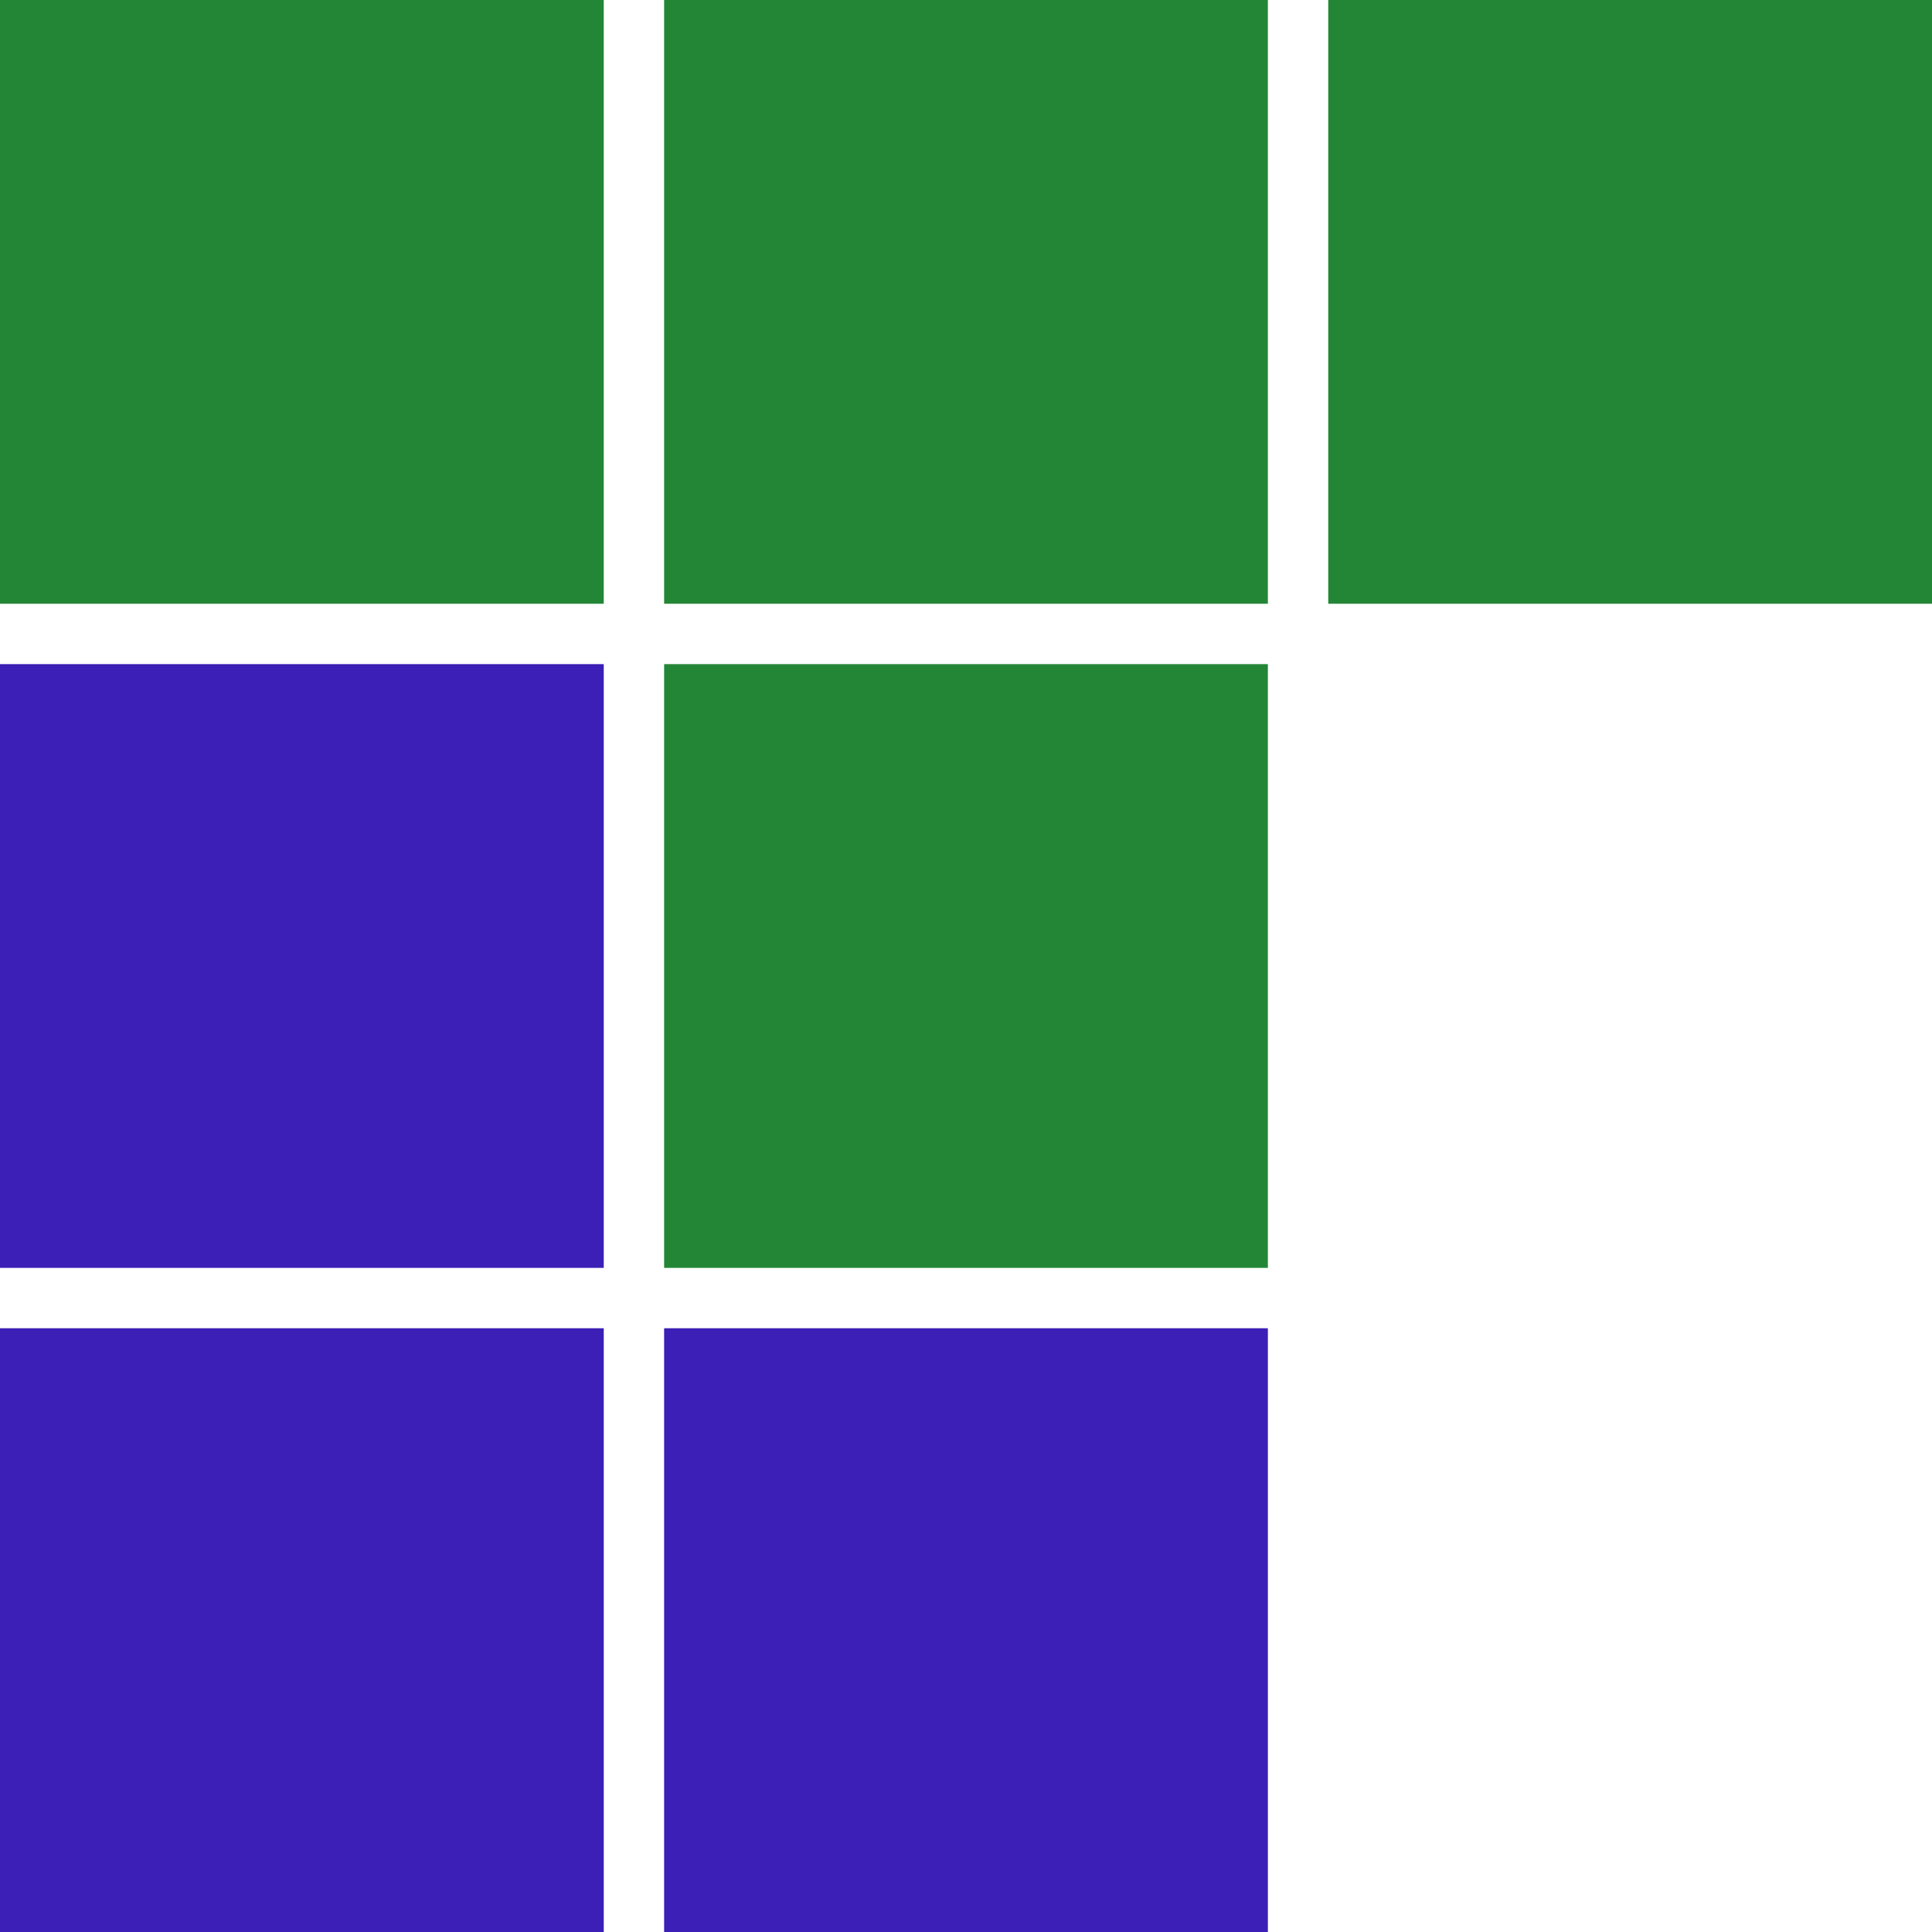 <svg
  width="40"
  height="40"
  viewBox="0 0 40 40"
  fill="none"
  xmlns="http://www.w3.org/2000/svg"
>
  <rect width="12.5" height="12.5" fill="#238636" />
  <rect x="13.75" y="13.75" width="12.5" height="12.5" fill="#238636" />
  <rect y="13.75" width="12.5" height="12.5" fill="#3B1FB6" />
  <rect y="27.5" width="12.5" height="12.5" fill="#3B1FB6" />
  <rect x="13.75" y="27.5" width="12.5" height="12.5" fill="#3B1FB6" />
  <rect x="13.75" width="12.5" height="12.5" fill="#238636" />
  <rect x="27.5" width="12.5" height="12.5" fill="#238636" />
</svg>